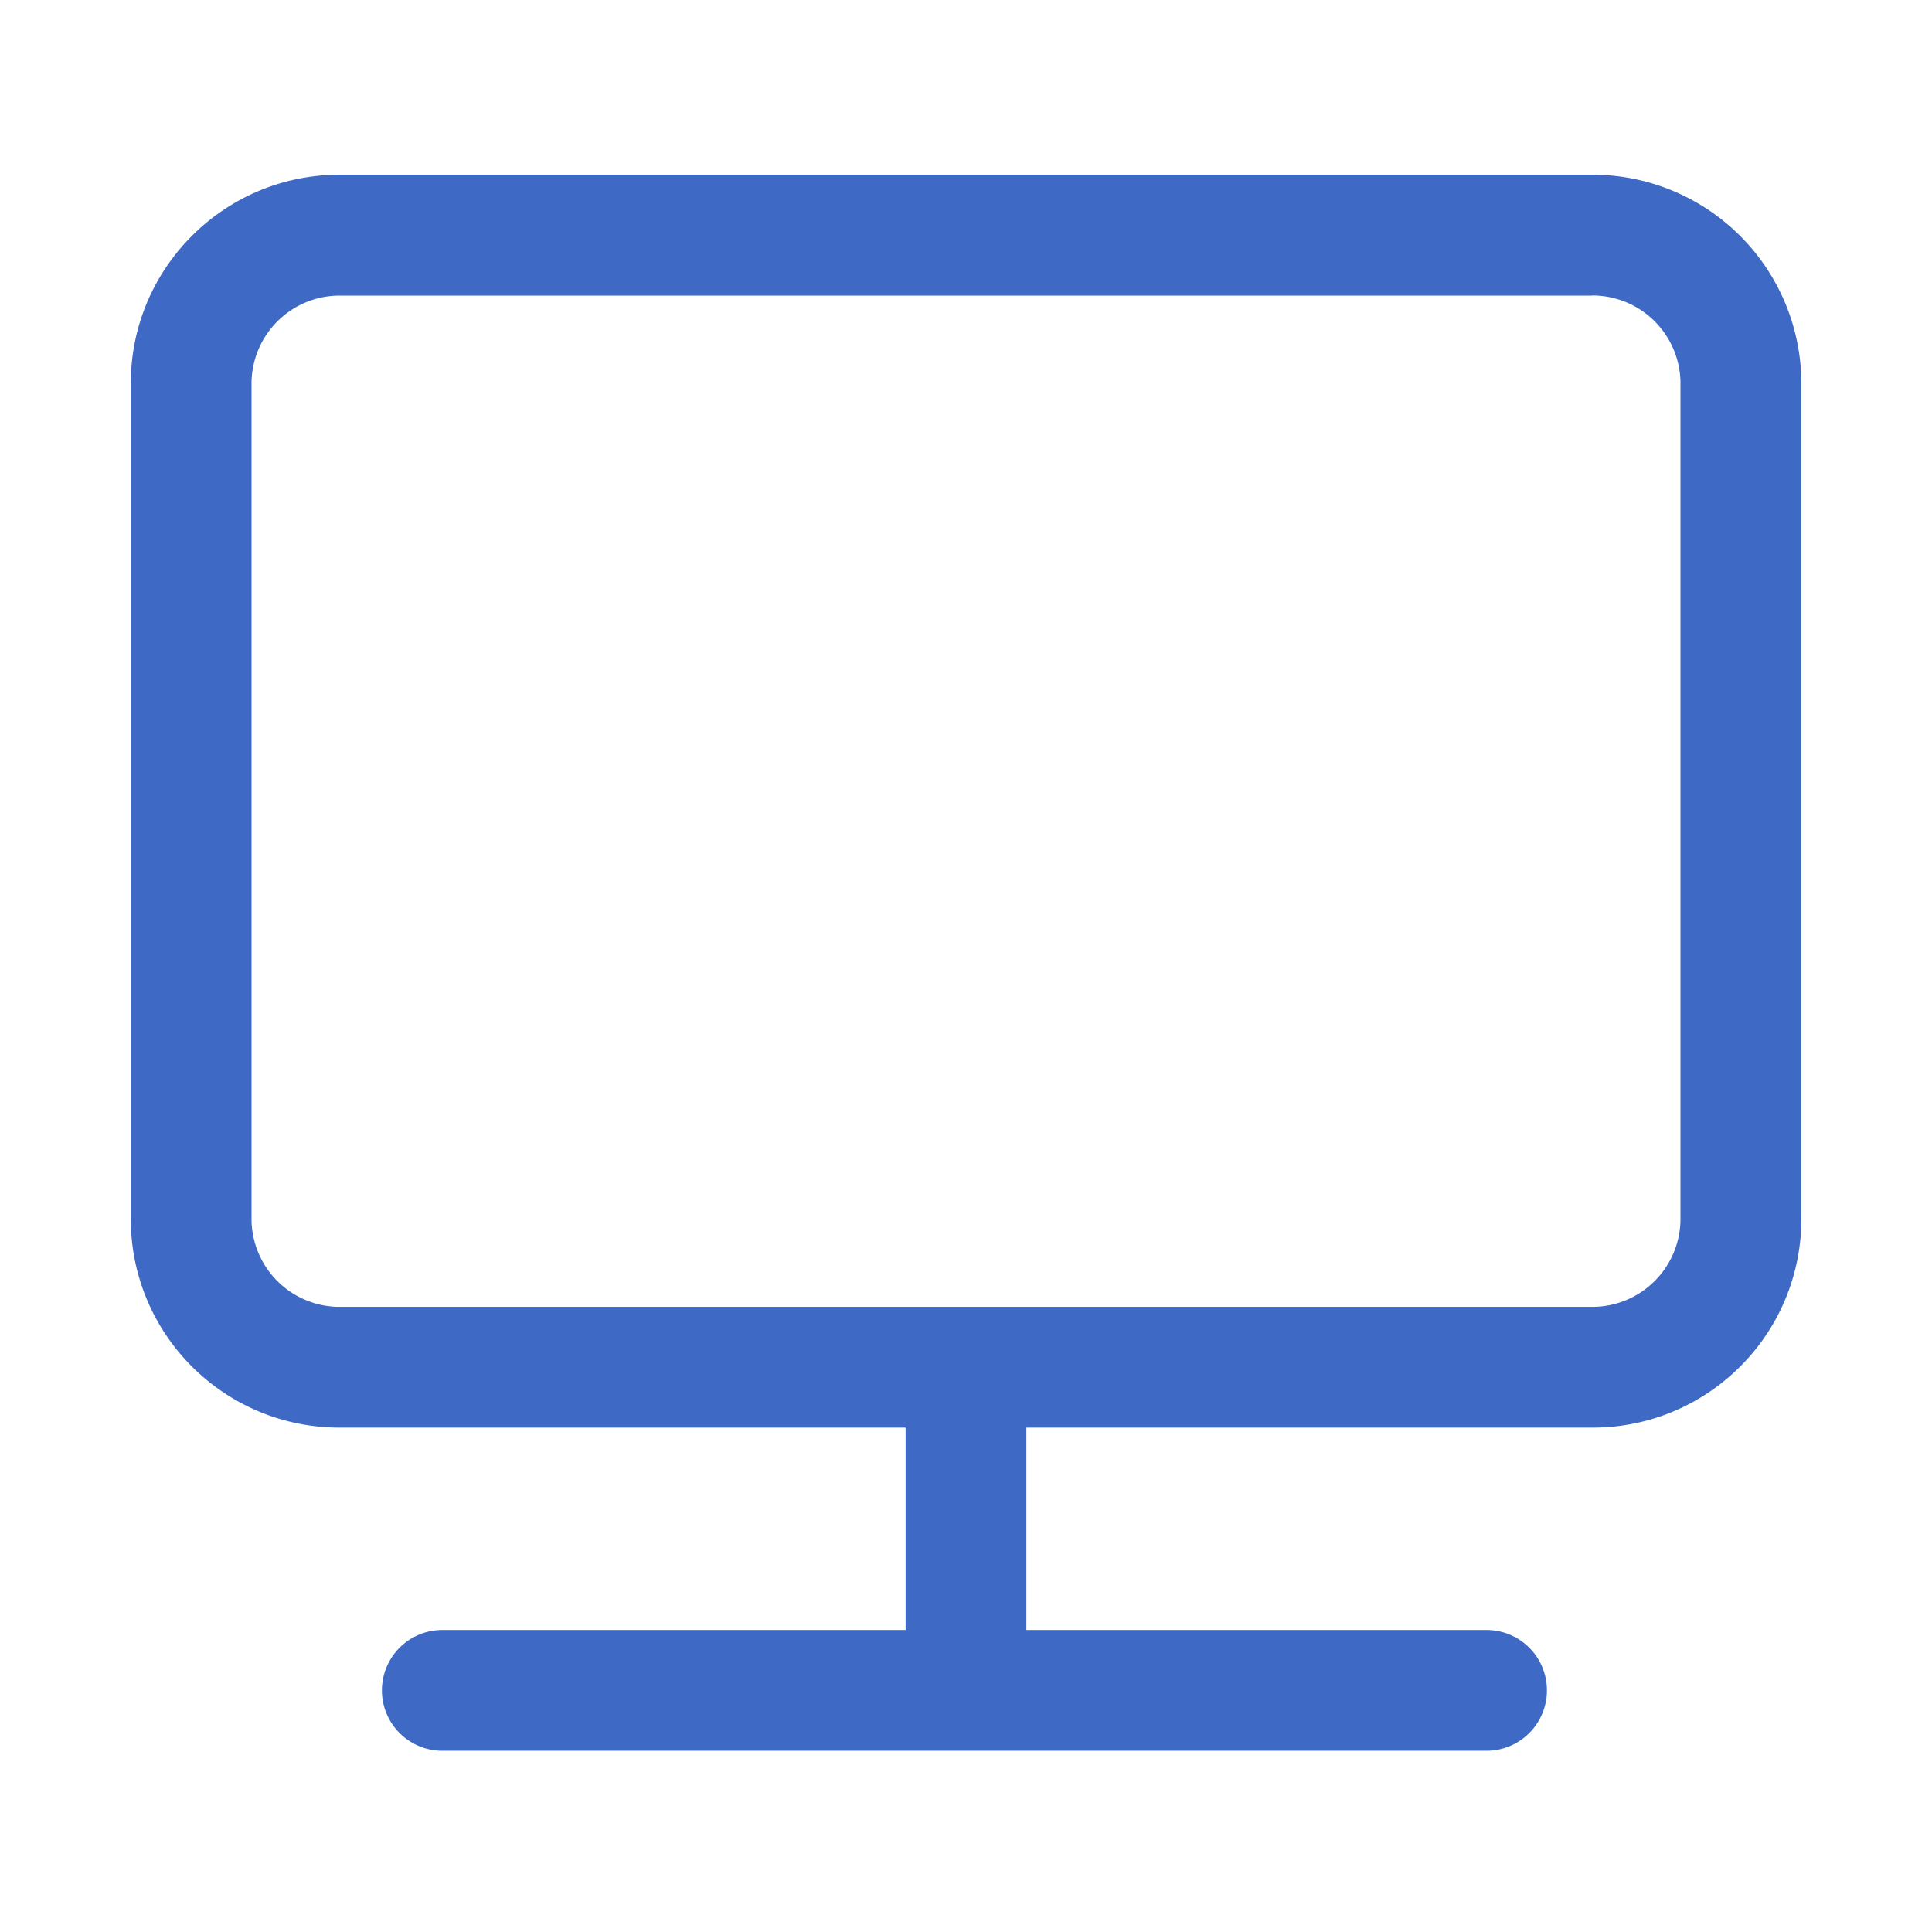 <?xml version="1.0" standalone="no"?><!DOCTYPE svg PUBLIC "-//W3C//DTD SVG 1.1//EN" "http://www.w3.org/Graphics/SVG/1.1/DTD/svg11.dtd"><svg t="1562639418935" class="icon" viewBox="0 0 1024 1024" version="1.1" xmlns="http://www.w3.org/2000/svg" p-id="20258" xmlns:xlink="http://www.w3.org/1999/xlink" width="200" height="200"><defs><style type="text/css"></style></defs><path d="M844.032 156.608a46.72 46.72 0 0 1 46.656 46.656v442.752a46.72 46.72 0 0 1-46.656 46.656H179.968a46.72 46.72 0 0 1-46.656-46.656V203.328a46.72 46.72 0 0 1 46.656-46.656h664.064m0-64.064H179.968c-61.12 0-110.656 49.536-110.656 110.656v442.752c0 61.184 49.536 110.656 110.656 110.656h664.128c61.12 0 110.656-49.472 110.656-110.656V203.328a110.72 110.72 0 0 0-110.72-110.72z" fill="#3e69c5" p-id="20259"></path><path d="M480 701.44h64v223.04h-64z" fill="#3e69c5" p-id="20260"></path><path d="M787.904 927.936H234.432a32 32 0 0 1 0-64h553.472a32 32 0 0 1 0 64z" fill="#3e69c5" p-id="20261"></path></svg>